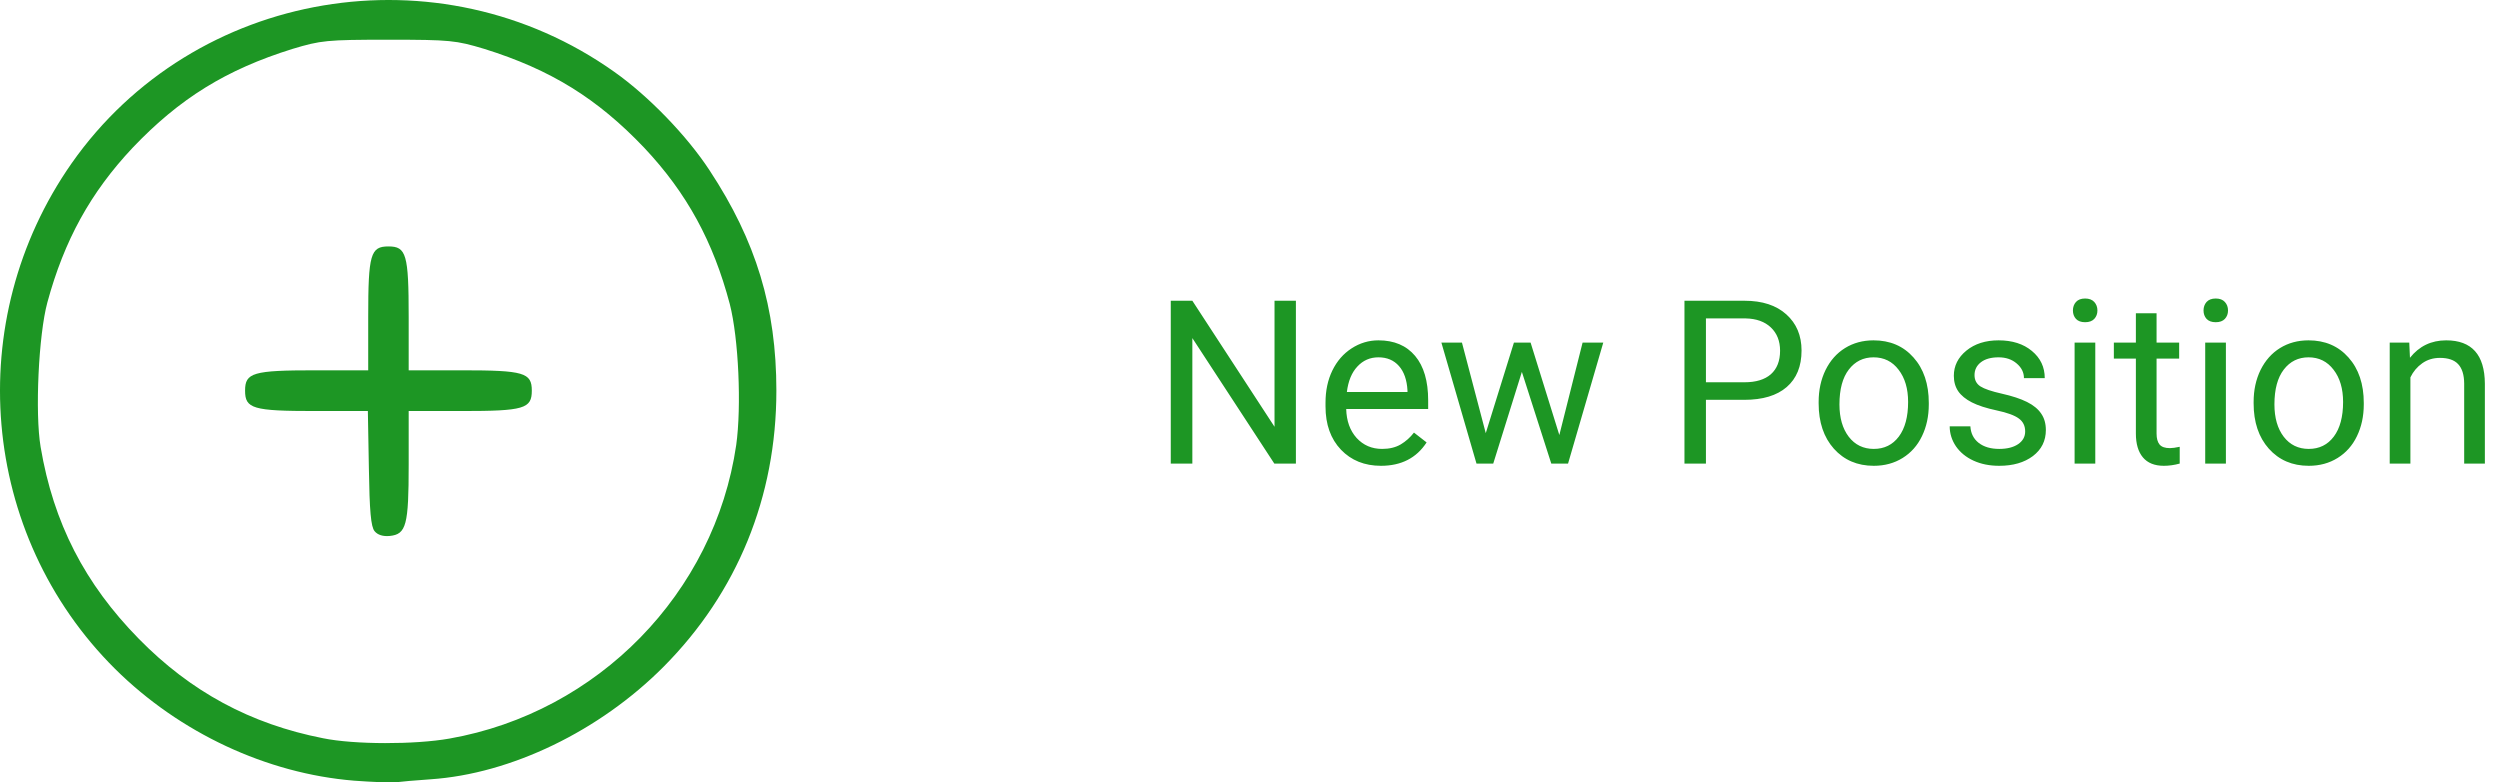 <svg width="131" height="41" viewBox="0 0 131 41" fill="none" xmlns="http://www.w3.org/2000/svg">
<path d="M18.55 40.907C13.972 40.533 9.412 38.399 6.035 35.055C-1.053 28.012 -2.007 16.79 3.755 8.555C10.172 -0.587 23.005 -2.756 32.197 3.771C33.982 5.033 35.997 7.114 37.182 8.928C39.621 12.628 40.682 16.132 40.682 20.471C40.682 26.038 38.631 31.053 34.778 34.931C31.419 38.31 26.77 40.551 22.563 40.835C21.785 40.889 20.955 40.96 20.707 40.995C20.46 41.013 19.487 40.978 18.55 40.907ZM23.553 38.701C31.331 37.332 37.447 31.071 38.578 23.317C38.861 21.289 38.702 17.732 38.242 15.936C37.376 12.663 35.997 10.12 33.752 7.737C31.295 5.158 28.856 3.646 25.374 2.561C23.889 2.117 23.606 2.081 20.354 2.081C17.101 2.081 16.818 2.117 15.333 2.561C11.851 3.646 9.412 5.158 6.955 7.737C4.745 10.085 3.366 12.592 2.482 15.847C2.023 17.537 1.828 21.645 2.129 23.424C2.801 27.407 4.445 30.591 7.273 33.472C9.995 36.247 13.124 37.936 16.924 38.683C18.568 39.021 21.75 39.021 23.553 38.701Z" fill="#1D9624"/>
<path d="M19.629 27.834C19.435 27.603 19.364 26.785 19.329 24.526L19.276 21.538H16.501C13.248 21.538 12.842 21.414 12.842 20.471C12.842 19.529 13.248 19.404 16.518 19.404H19.294V16.612C19.294 13.322 19.417 12.913 20.354 12.913C21.291 12.913 21.415 13.322 21.415 16.612V19.404H24.208C27.46 19.404 27.867 19.529 27.867 20.471C27.867 21.414 27.46 21.538 24.208 21.538H21.415V24.349C21.415 27.514 21.291 27.995 20.425 28.084C20.071 28.119 19.788 28.03 19.629 27.834Z" fill="#1D9624"/>
<path d="M67.905 24.291H66.774L62.479 17.716V24.291H61.348V15.759H62.479L66.785 22.363V15.759H67.905V24.291ZM72.364 24.408C71.504 24.408 70.805 24.127 70.266 23.564C69.727 22.998 69.457 22.242 69.457 21.296V21.097C69.457 20.468 69.576 19.908 69.815 19.416C70.057 18.919 70.393 18.533 70.823 18.255C71.256 17.974 71.725 17.834 72.229 17.834C73.053 17.834 73.694 18.105 74.151 18.648C74.608 19.191 74.836 19.968 74.836 20.98V21.431H70.541C70.557 22.056 70.739 22.562 71.086 22.949C71.438 23.331 71.883 23.523 72.422 23.523C72.805 23.523 73.129 23.445 73.395 23.289C73.66 23.132 73.893 22.925 74.092 22.668L74.754 23.183C74.223 24 73.426 24.408 72.364 24.408ZM72.229 18.724C71.791 18.724 71.424 18.884 71.127 19.205C70.83 19.521 70.647 19.966 70.576 20.541H73.752V20.459C73.721 19.908 73.573 19.482 73.307 19.181C73.041 18.877 72.682 18.724 72.229 18.724ZM81.709 22.796L82.928 17.951H84.012L82.166 24.291H81.287L79.746 19.486L78.246 24.291H77.368L75.528 17.951H76.606L77.854 22.697L79.33 17.951H80.203L81.709 22.796ZM89.391 20.951V24.291H88.266V15.759H91.412C92.346 15.759 93.076 15.998 93.604 16.474C94.135 16.951 94.401 17.581 94.401 18.367C94.401 19.195 94.141 19.834 93.621 20.283C93.106 20.728 92.365 20.951 91.401 20.951H89.391ZM89.391 20.031H91.412C92.014 20.031 92.475 19.89 92.795 19.609C93.115 19.324 93.276 18.914 93.276 18.378C93.276 17.871 93.115 17.464 92.795 17.16C92.475 16.855 92.035 16.697 91.477 16.685H89.391V20.031ZM95.297 21.062C95.297 20.441 95.418 19.882 95.66 19.386C95.906 18.89 96.246 18.507 96.68 18.238C97.118 17.968 97.615 17.834 98.174 17.834C99.037 17.834 99.735 18.132 100.266 18.73C100.801 19.328 101.069 20.123 101.069 21.115V21.191C101.069 21.808 100.95 22.363 100.711 22.855C100.477 23.343 100.139 23.724 99.698 23.998C99.26 24.271 98.756 24.408 98.186 24.408C97.326 24.408 96.629 24.109 96.094 23.511C95.563 22.914 95.297 22.123 95.297 21.138V21.062ZM96.387 21.191C96.387 21.894 96.549 22.459 96.873 22.884C97.201 23.31 97.639 23.523 98.186 23.523C98.737 23.523 99.174 23.308 99.498 22.878C99.823 22.445 99.985 21.839 99.985 21.062C99.985 20.367 99.819 19.804 99.487 19.375C99.159 18.941 98.721 18.724 98.174 18.724C97.639 18.724 97.207 18.937 96.879 19.363C96.551 19.789 96.387 20.398 96.387 21.191ZM106.119 22.609C106.119 22.316 106.008 22.089 105.785 21.929C105.567 21.765 105.182 21.625 104.631 21.507C104.084 21.39 103.649 21.25 103.325 21.085C103.004 20.921 102.766 20.726 102.61 20.5C102.457 20.273 102.381 20.003 102.381 19.691C102.381 19.171 102.6 18.732 103.037 18.373C103.479 18.013 104.041 17.834 104.725 17.834C105.444 17.834 106.026 18.019 106.471 18.39C106.92 18.761 107.145 19.236 107.145 19.814H106.055C106.055 19.517 105.928 19.261 105.674 19.046C105.424 18.831 105.108 18.724 104.725 18.724C104.33 18.724 104.022 18.81 103.799 18.982C103.576 19.154 103.465 19.378 103.465 19.656C103.465 19.918 103.569 20.115 103.776 20.248C103.983 20.38 104.356 20.507 104.895 20.628C105.438 20.75 105.877 20.894 106.213 21.062C106.549 21.23 106.797 21.433 106.957 21.671C107.121 21.906 107.203 22.193 107.203 22.533C107.203 23.099 106.977 23.554 106.524 23.898C106.071 24.238 105.483 24.408 104.76 24.408C104.252 24.408 103.803 24.318 103.412 24.138C103.022 23.959 102.715 23.709 102.492 23.388C102.274 23.064 102.164 22.714 102.164 22.339H103.248C103.268 22.703 103.412 22.992 103.682 23.206C103.955 23.418 104.315 23.523 104.76 23.523C105.17 23.523 105.498 23.441 105.744 23.277C105.994 23.109 106.119 22.886 106.119 22.609ZM109.793 24.291H108.709V17.951H109.793V24.291ZM108.621 16.269C108.621 16.093 108.674 15.945 108.78 15.824C108.889 15.703 109.049 15.642 109.26 15.642C109.471 15.642 109.631 15.703 109.741 15.824C109.85 15.945 109.905 16.093 109.905 16.269C109.905 16.445 109.85 16.591 109.741 16.709C109.631 16.826 109.471 16.884 109.26 16.884C109.049 16.884 108.889 16.826 108.78 16.709C108.674 16.591 108.621 16.445 108.621 16.269ZM113.004 16.416V17.951H114.188V18.789H113.004V22.72C113.004 22.974 113.057 23.166 113.162 23.294C113.268 23.419 113.448 23.482 113.701 23.482C113.826 23.482 113.998 23.459 114.217 23.412V24.291C113.932 24.369 113.655 24.408 113.385 24.408C112.901 24.408 112.535 24.261 112.289 23.968C112.043 23.675 111.92 23.259 111.92 22.72V18.789H110.766V17.951H111.92V16.416H113.004ZM116.637 24.291H115.553V17.951H116.637V24.291ZM115.465 16.269C115.465 16.093 115.518 15.945 115.623 15.824C115.733 15.703 115.893 15.642 116.104 15.642C116.315 15.642 116.475 15.703 116.584 15.824C116.694 15.945 116.748 16.093 116.748 16.269C116.748 16.445 116.694 16.591 116.584 16.709C116.475 16.826 116.315 16.884 116.104 16.884C115.893 16.884 115.733 16.826 115.623 16.709C115.518 16.591 115.465 16.445 115.465 16.269ZM118.09 21.062C118.09 20.441 118.211 19.882 118.453 19.386C118.7 18.89 119.039 18.507 119.473 18.238C119.91 17.968 120.408 17.834 120.967 17.834C121.83 17.834 122.528 18.132 123.059 18.73C123.594 19.328 123.862 20.123 123.862 21.115V21.191C123.862 21.808 123.742 22.363 123.504 22.855C123.27 23.343 122.932 23.724 122.491 23.998C122.053 24.271 121.549 24.408 120.979 24.408C120.119 24.408 119.422 24.109 118.887 23.511C118.356 22.914 118.09 22.123 118.09 21.138V21.062ZM119.18 21.191C119.18 21.894 119.342 22.459 119.666 22.884C119.994 23.31 120.432 23.523 120.979 23.523C121.53 23.523 121.967 23.308 122.291 22.878C122.616 22.445 122.778 21.839 122.778 21.062C122.778 20.367 122.612 19.804 122.28 19.375C121.951 18.941 121.514 18.724 120.967 18.724C120.432 18.724 120 18.937 119.672 19.363C119.344 19.789 119.18 20.398 119.18 21.191ZM126.246 17.951L126.282 18.748C126.766 18.138 127.399 17.834 128.18 17.834C129.52 17.834 130.196 18.589 130.207 20.101V24.291H129.123V20.095C129.119 19.638 129.014 19.3 128.807 19.081C128.604 18.863 128.285 18.753 127.852 18.753C127.5 18.753 127.192 18.847 126.926 19.035C126.66 19.222 126.453 19.468 126.305 19.773V24.291H125.221V17.951H126.246Z" fill="#1D9624"/>
</svg>
